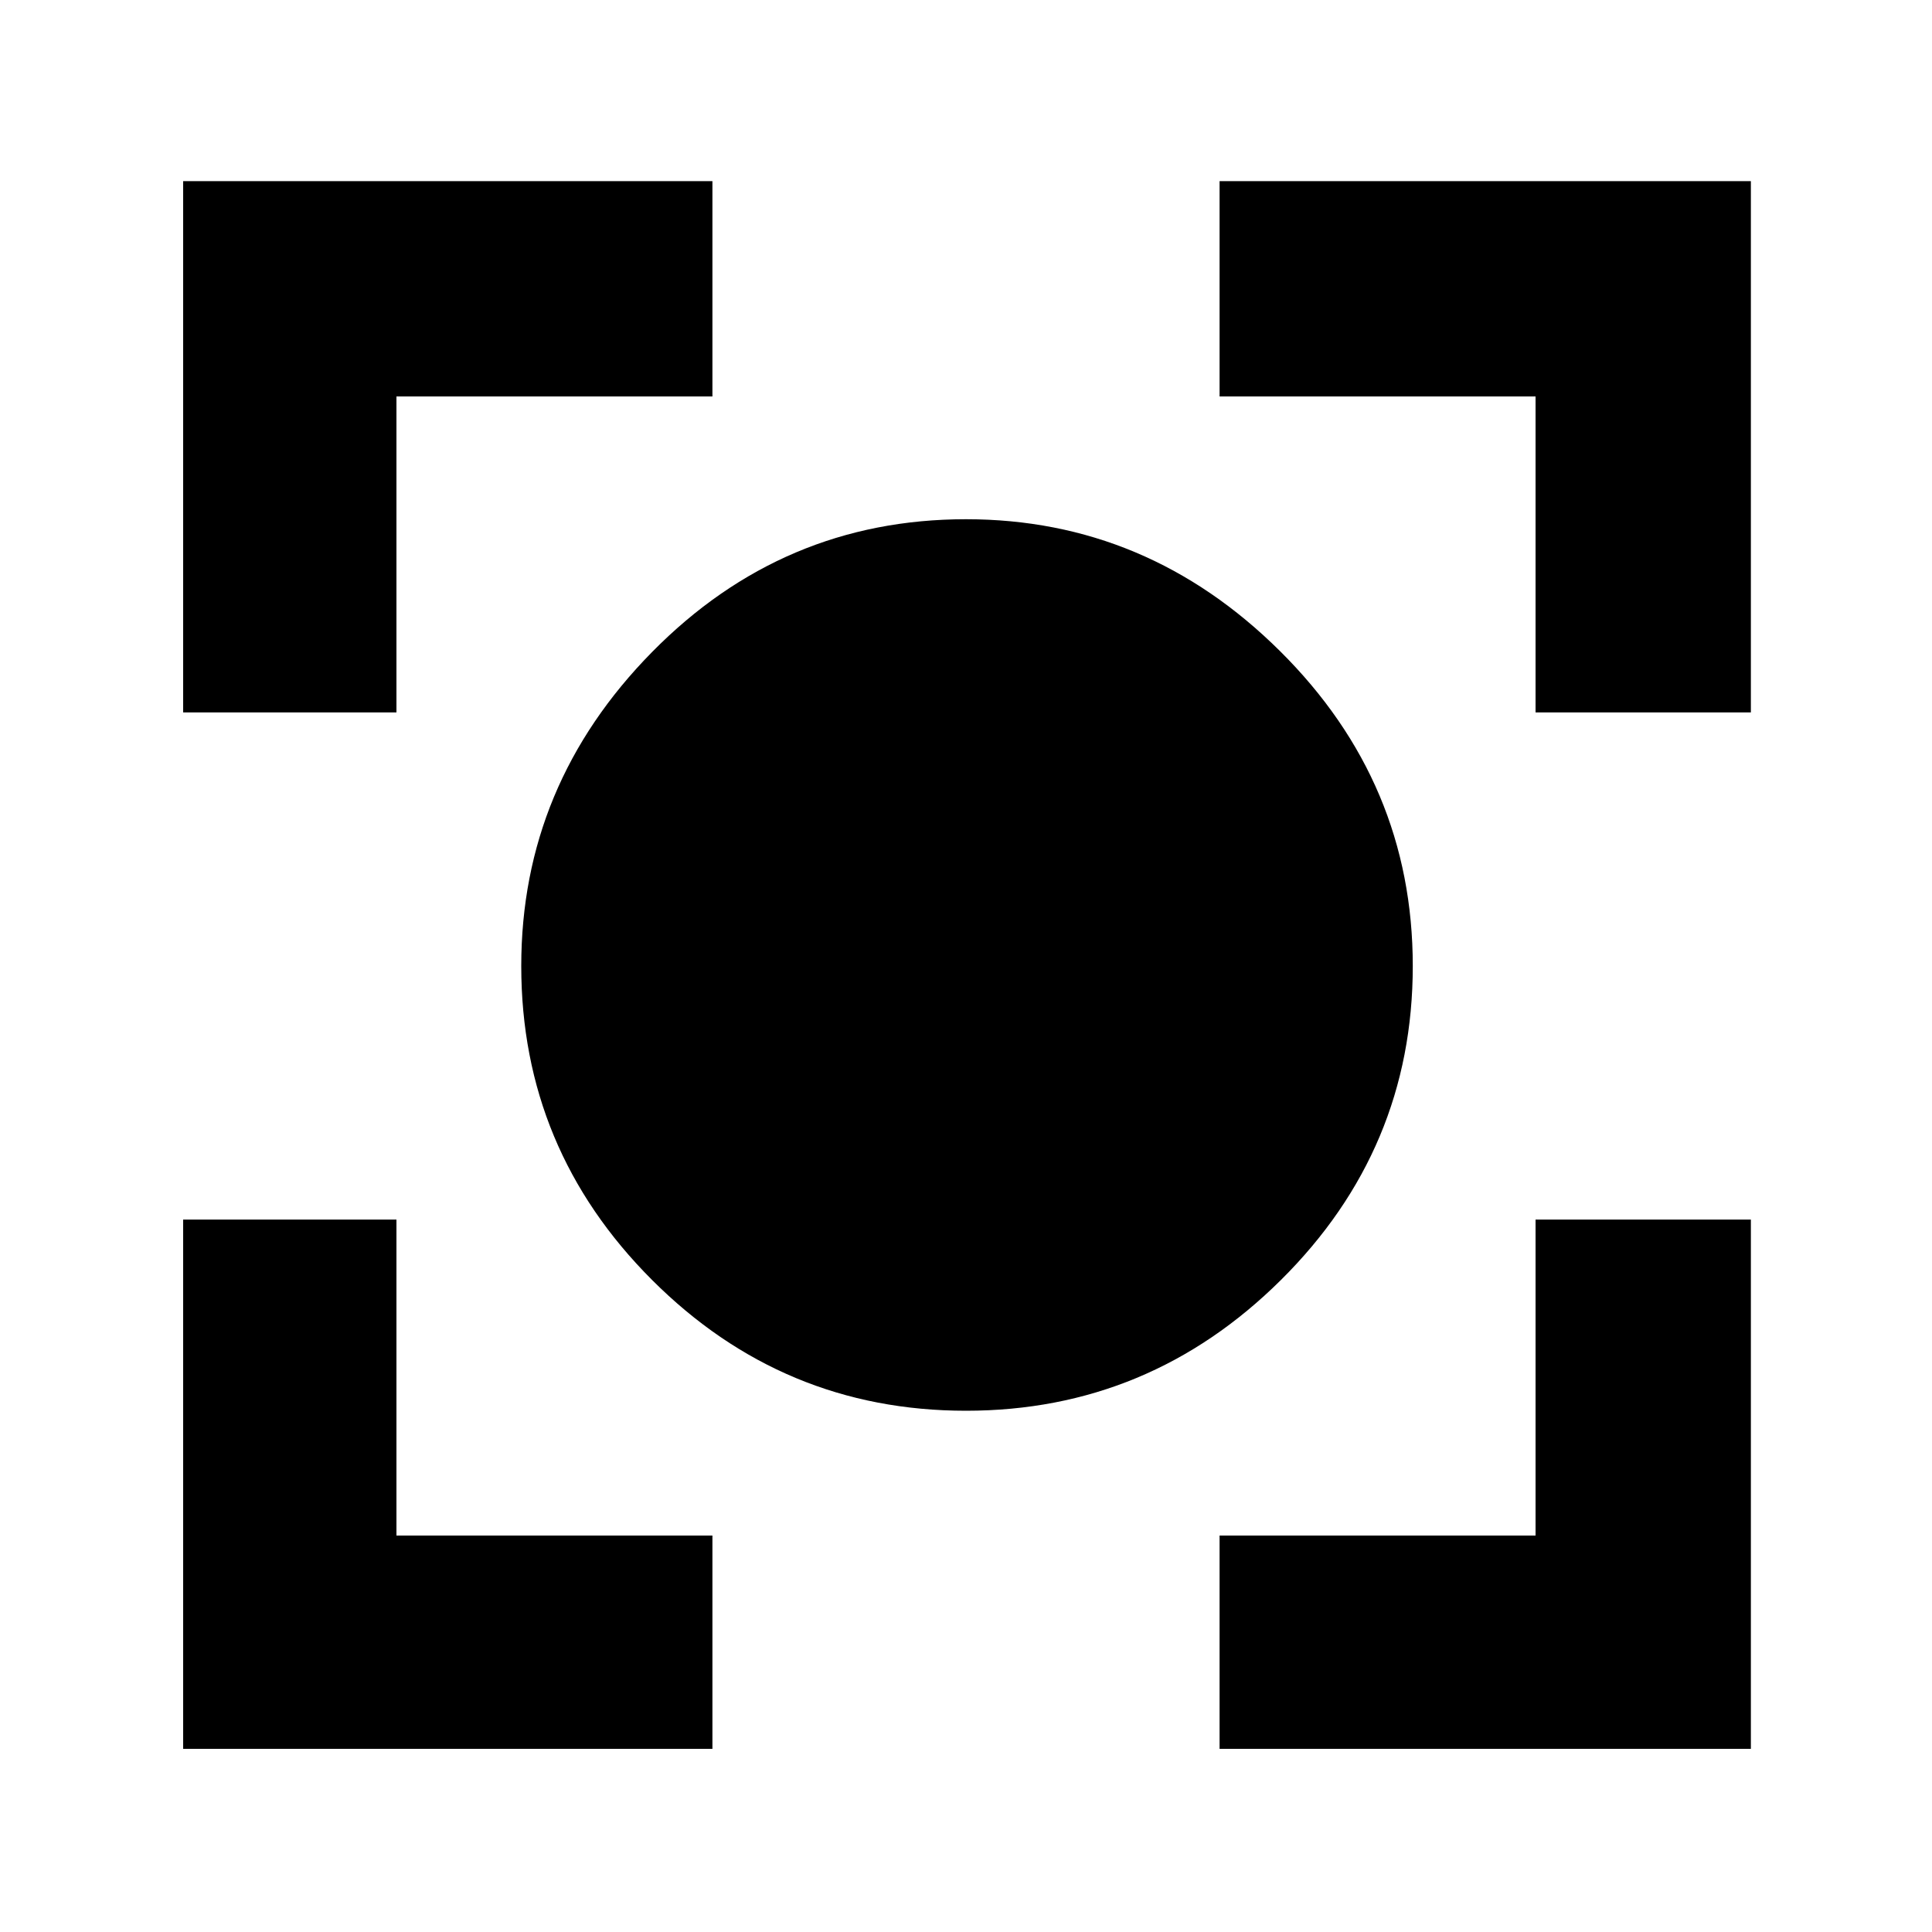 <svg xmlns="http://www.w3.org/2000/svg" height="40" width="40"><path d="M20 29.208q-3.792 0-6.5-2.708T10.792 20q0-3.75 2.708-6.5t6.5-2.75q3.75 0 6.5 2.729T29.25 20q0 3.792-2.729 6.5T20 29.208ZM3.792 14.75v-11H14.75v4.458H8.208v6.542ZM14.75 36.208H3.792V25.25h4.416v6.542h6.542Zm10.5 0v-4.416h6.542V25.25h4.458v10.958Zm6.542-21.458V8.208H25.25V3.75h11v11Z"/></svg>
